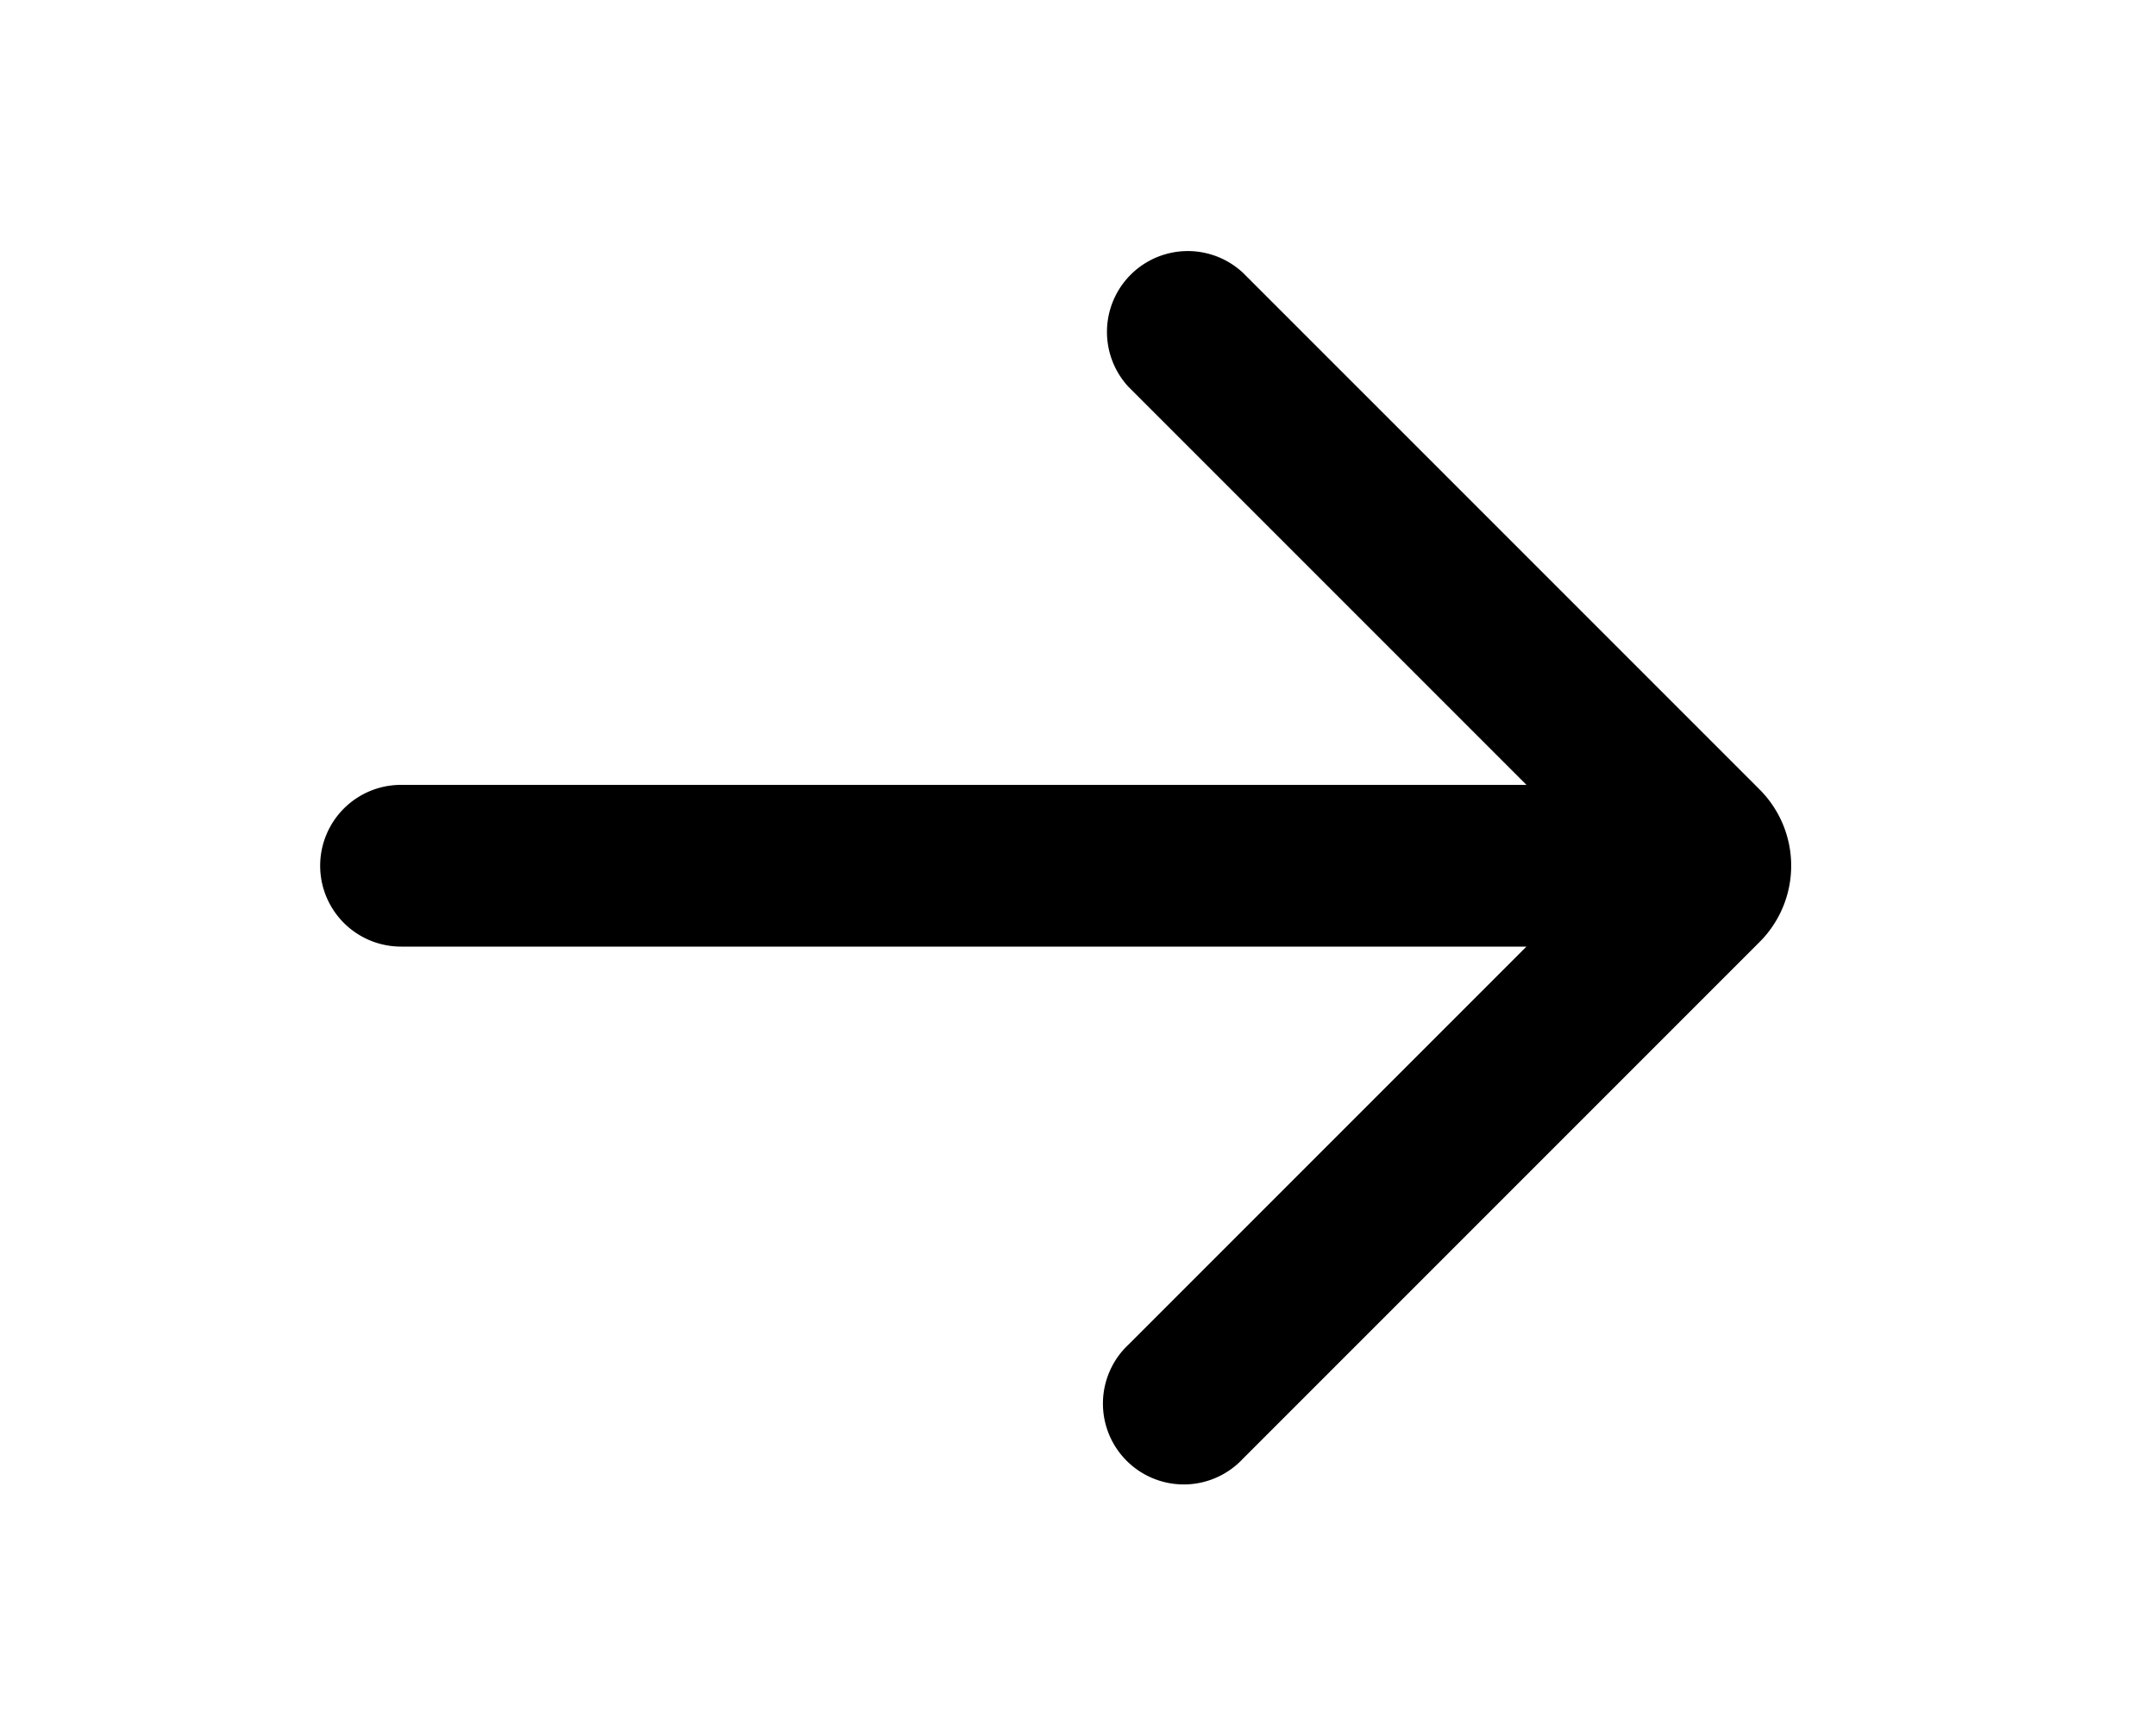 <svg xmlns="http://www.w3.org/2000/svg" viewBox="0 0 20 16" fill="currentColor">
  <path fill-rule="evenodd" d="M14.16 8.78H3.72a.75.75 0 0 1 0-1.5h10.44l-3.69-3.69a.75.75 0 0 1 1.06-1.06l4.8 4.8a1 1 0 0 1 0 1.4l-4.8 4.8a.75.75 0 1 1-1.06-1.06l3.69-3.69Z"/>
</svg>
